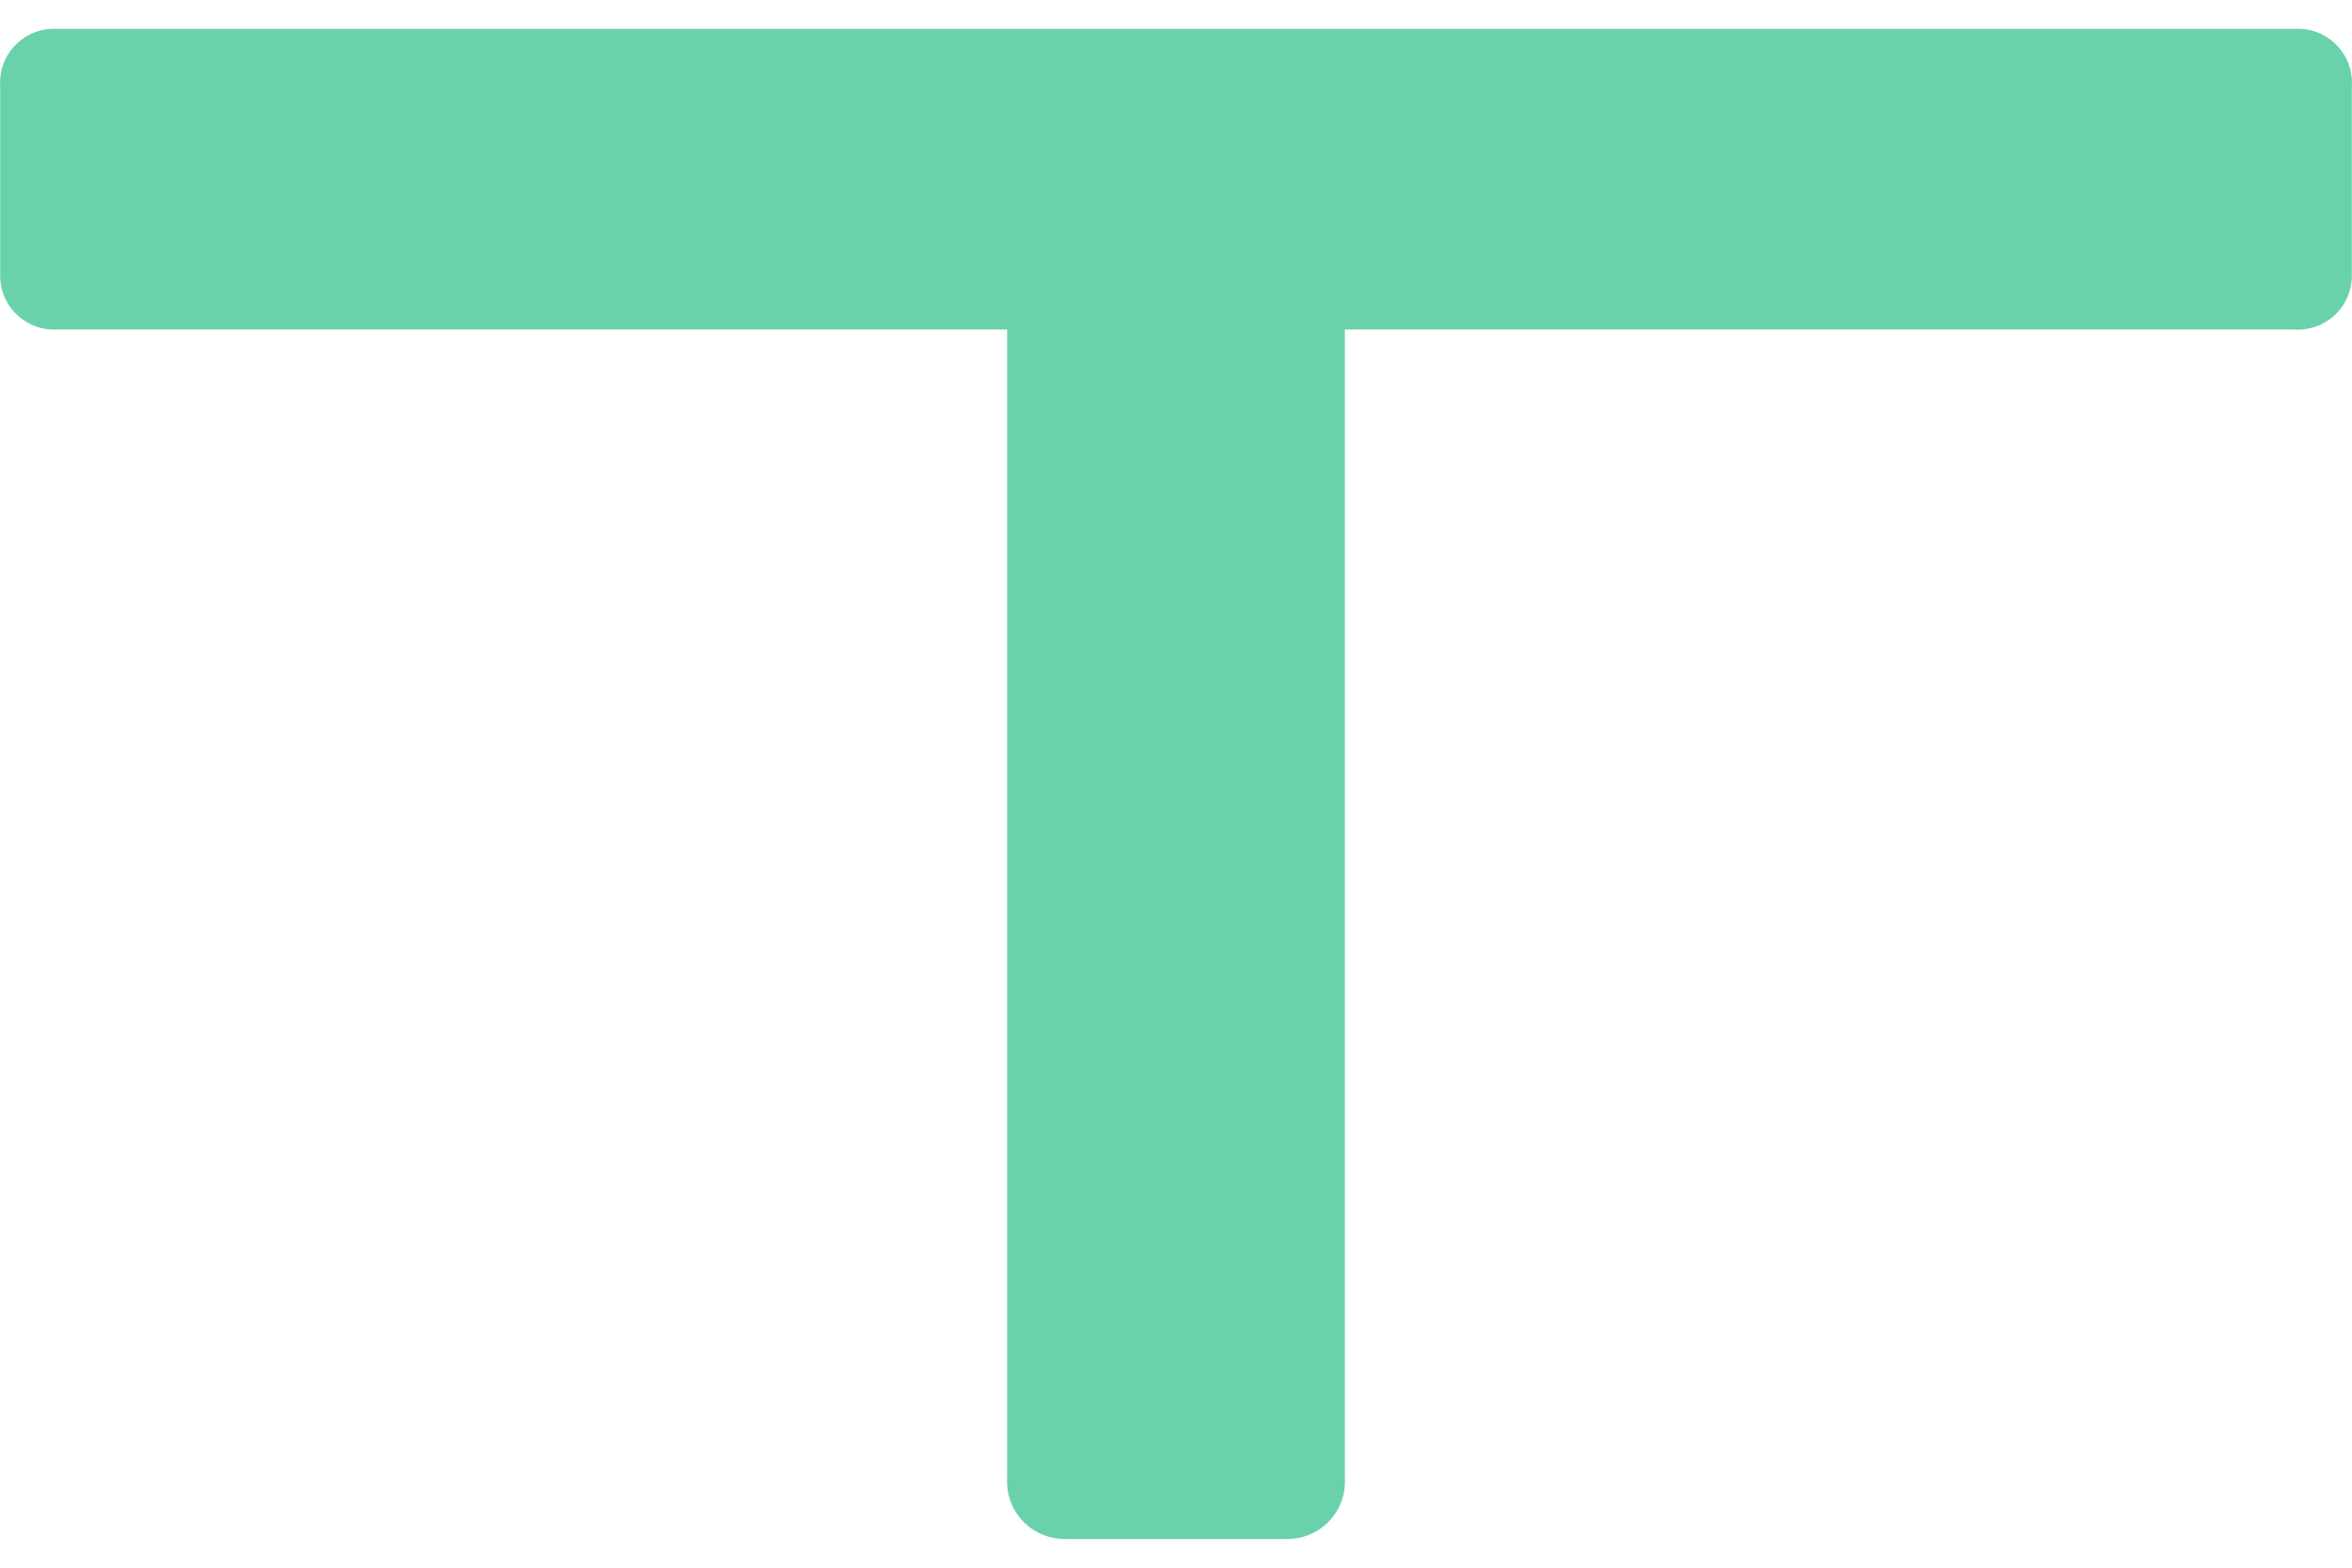 <?xml version="1.0" encoding="UTF-8"?>
<svg width="15px" height="10px" viewBox="0 0 15 10" version="1.1" xmlns="http://www.w3.org/2000/svg" xmlns:xlink="http://www.w3.org/1999/xlink">
    <title>tier-T-logo</title>
    <g id="Ny-Sparkesykler" stroke="none" stroke-width="1" fill="none" fill-rule="evenodd">
        <g id="ikoner-" transform="translate(-113, -304)" fill="#69D2AA" fill-rule="nonzero">
            <g id="Group-4" transform="translate(107, 295)">
                <g id="tier-T-logo" transform="translate(6, 9)">
                    <path d="M0.367,0.184 L14.633,0.184 C14.823,0.172 14.987,0.316 14.999,0.506 C15,0.521 15,0.536 14.999,0.55 L14.999,1.757 C15,1.948 14.846,2.102 14.655,2.103 C14.648,2.103 14.64,2.102 14.633,2.102 L8.577,2.102 L8.577,9.472 C8.566,9.666 8.405,9.817 8.211,9.817 L6.789,9.817 C6.595,9.817 6.434,9.666 6.423,9.472 L6.423,2.102 L0.367,2.102 C0.177,2.114 0.013,1.969 0.001,1.779 C0.001,1.772 0.001,1.765 0.001,1.757 L0.001,0.55 C-0.012,0.36 0.133,0.196 0.323,0.184 C0.337,0.183 0.352,0.183 0.367,0.184 Z" id="Path"></path>
                </g>
            </g>
        </g>
    </g>
</svg>